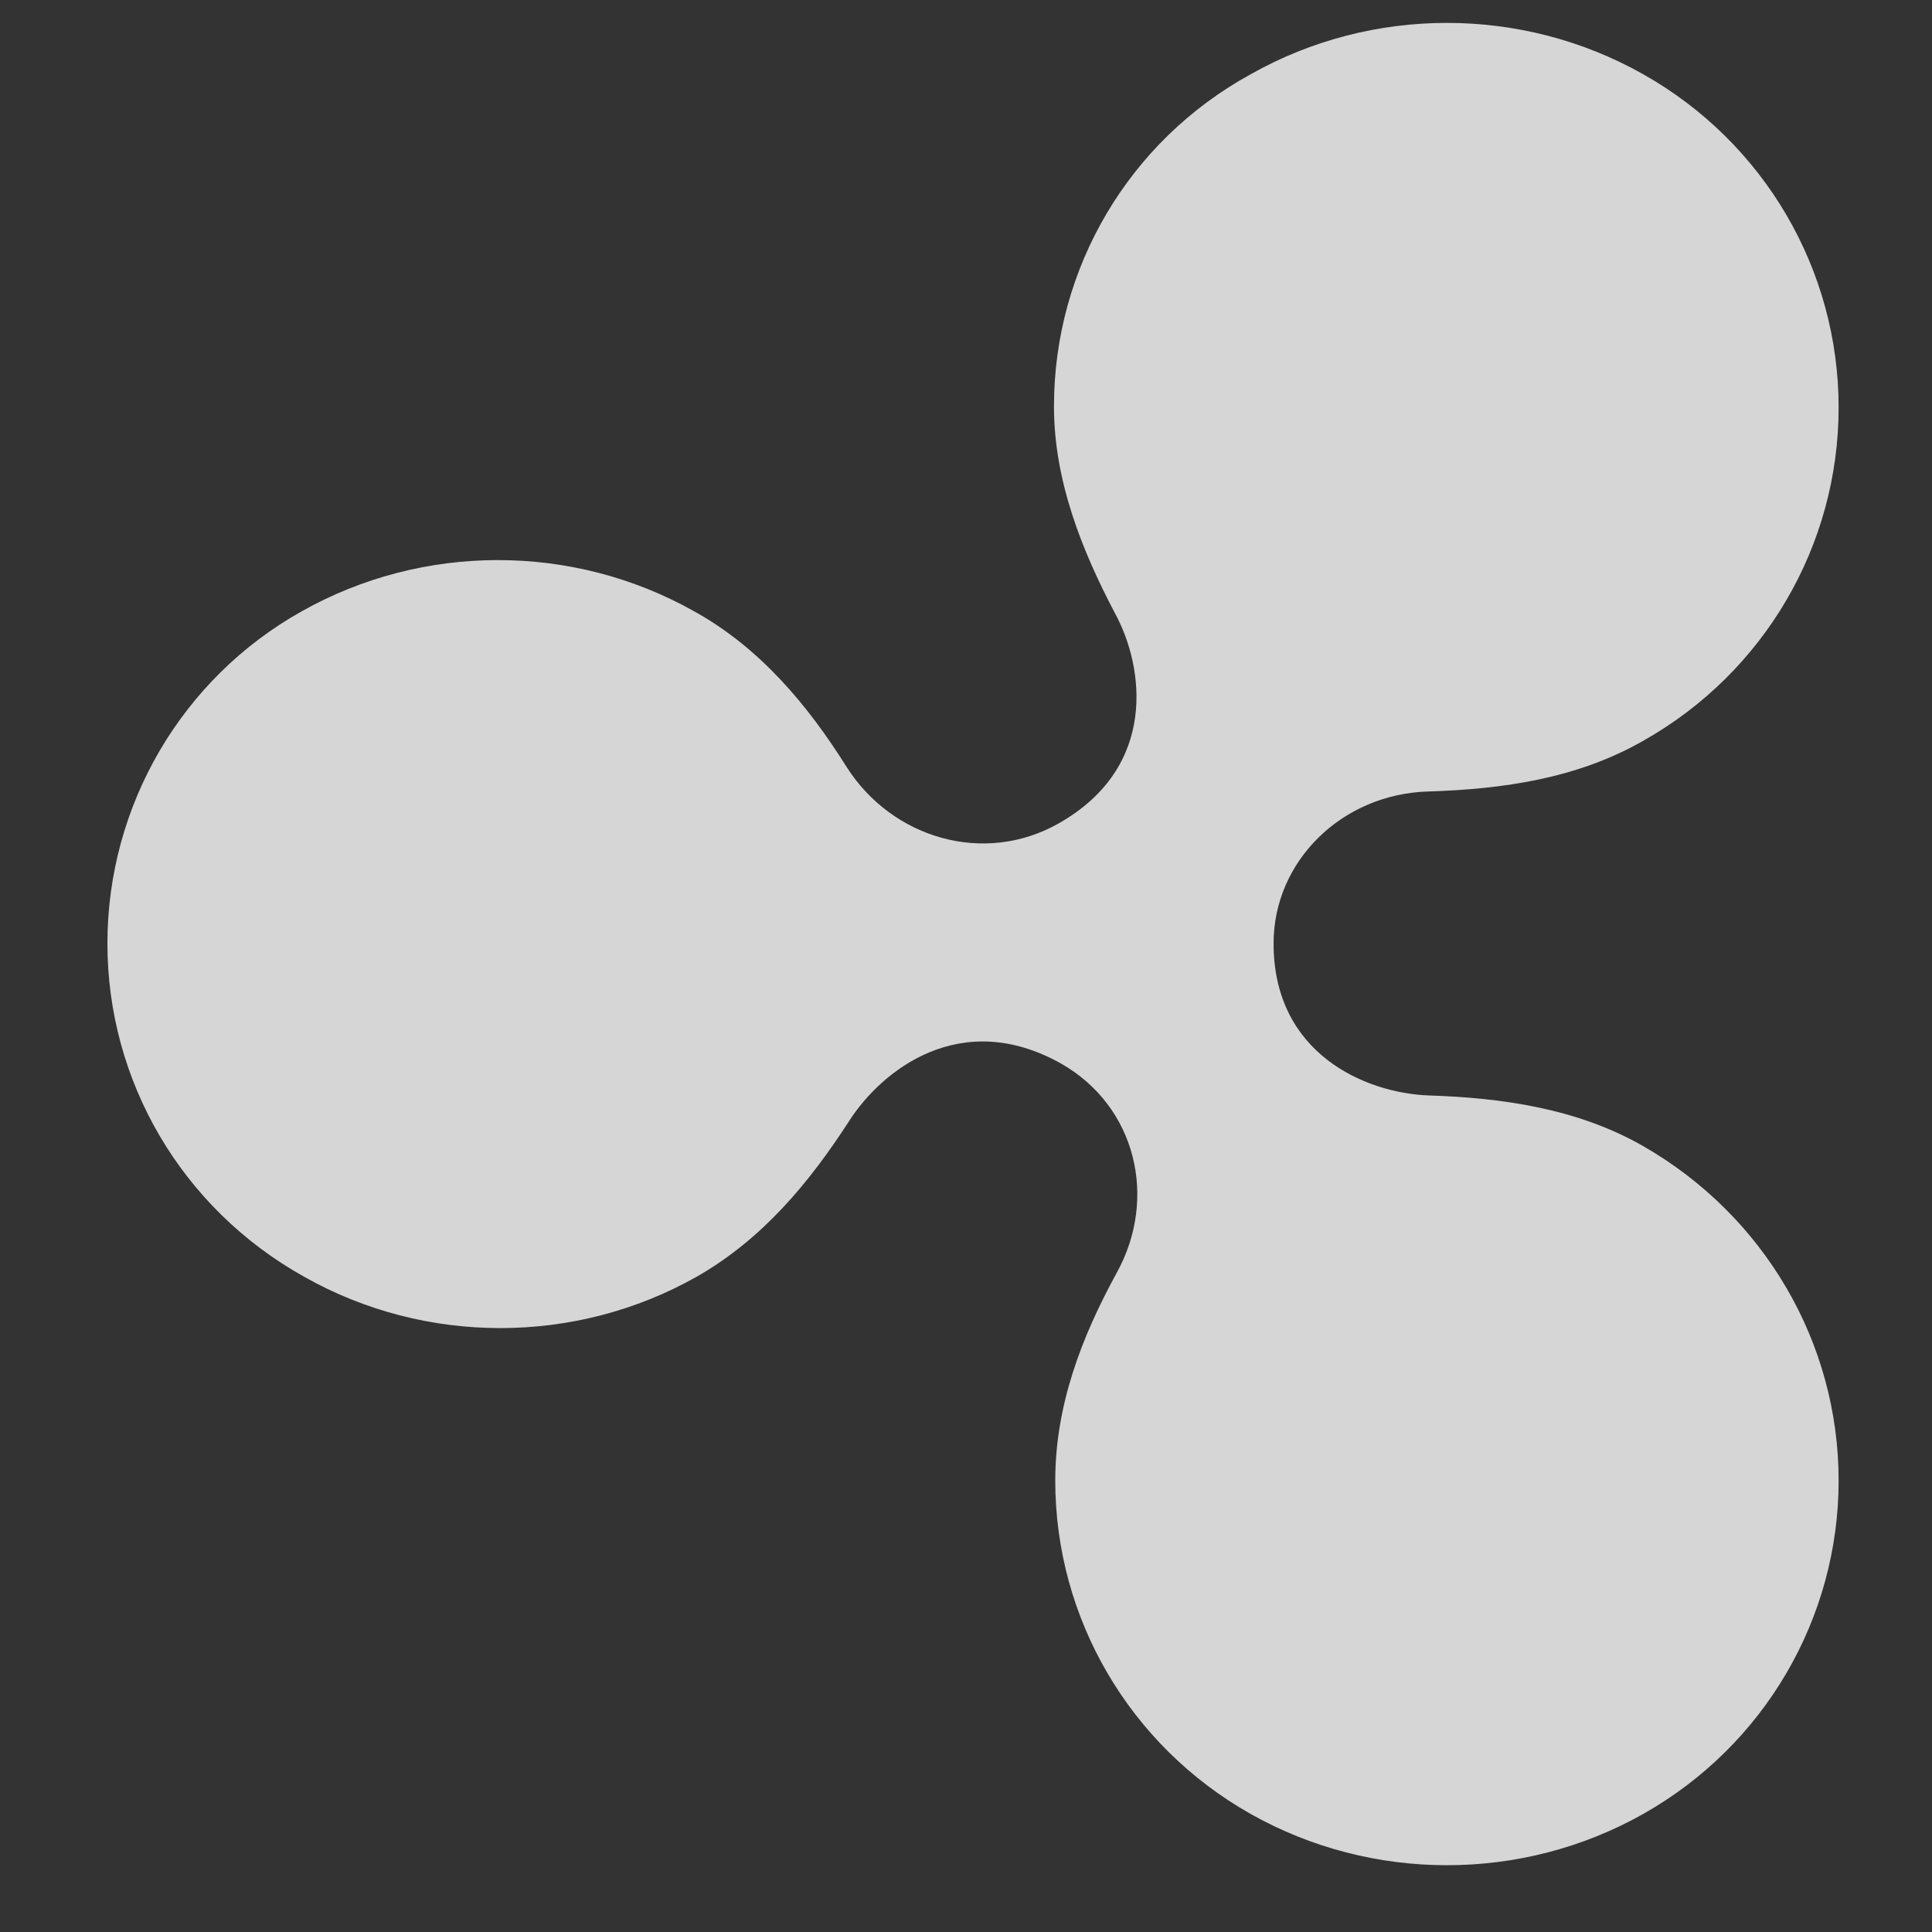 <?xml version="1.0" encoding="UTF-8"?>
<svg width="15px" height="15px" viewBox="0 0 15 15" version="1.1" xmlns="http://www.w3.org/2000/svg" xmlns:xlink="http://www.w3.org/1999/xlink">
    <rect x="0" y="0" width="15" height="15" fill="#333333" stroke="none"/>
    <!-- Generator: Sketch 50.2 (55047) - http://www.bohemiancoding.com/sketch -->
    <title>Shape</title>
    <desc>Created with Sketch.</desc>
    <defs></defs>
    <g id="Page-1" stroke="none" stroke-width="1" fill="none" fill-rule="evenodd" opacity="0.8">
        <g id="tonekWars-mentors" transform="translate(-1122, -1583)" fill="#FFFFFF" fill-rule="nonzero">
            <g id="Group-13-Copy-3" transform="translate(1042, 1561)">
                <g id="Group-12" transform="translate(80.75, 22.1)">
                    <g id="Ripple-logo">
                        <path d="M12.007,8.798 C11.495,8.505 10.908,8.423 10.34,8.405 C9.855,8.386 9.138,8.085 9.138,7.225 C9.138,6.585 9.669,6.064 10.34,6.045 C10.917,6.027 11.495,5.945 12.007,5.652 C12.948,5.122 13.525,4.134 13.525,3.064 C13.525,1.994 12.948,1.006 12.007,0.476 C11.066,-0.055 9.902,-0.055 8.961,0.476 C8.011,0.997 7.433,1.985 7.433,3.055 C7.433,3.631 7.648,4.17 7.908,4.664 C8.132,5.076 8.244,5.853 7.471,6.292 C6.893,6.621 6.176,6.411 5.822,5.853 C5.524,5.378 5.151,4.929 4.639,4.646 C3.698,4.116 2.534,4.116 1.593,4.646 C0.661,5.167 0.084,6.155 0.084,7.225 C0.084,8.295 0.661,9.283 1.612,9.813 C2.552,10.344 3.717,10.344 4.658,9.813 C5.17,9.521 5.533,9.082 5.841,8.606 C6.092,8.213 6.707,7.719 7.489,8.158 C8.067,8.487 8.244,9.2 7.918,9.786 C7.648,10.28 7.443,10.81 7.443,11.395 C7.443,12.465 8.02,13.453 8.961,13.984 C9.902,14.514 11.066,14.514 12.007,13.984 C12.948,13.453 13.525,12.465 13.525,11.395 C13.525,10.325 12.948,9.338 12.007,8.798 Z" id="Shape"></path>
                    </g>
                </g>
            </g>
        </g>
    </g>
</svg>